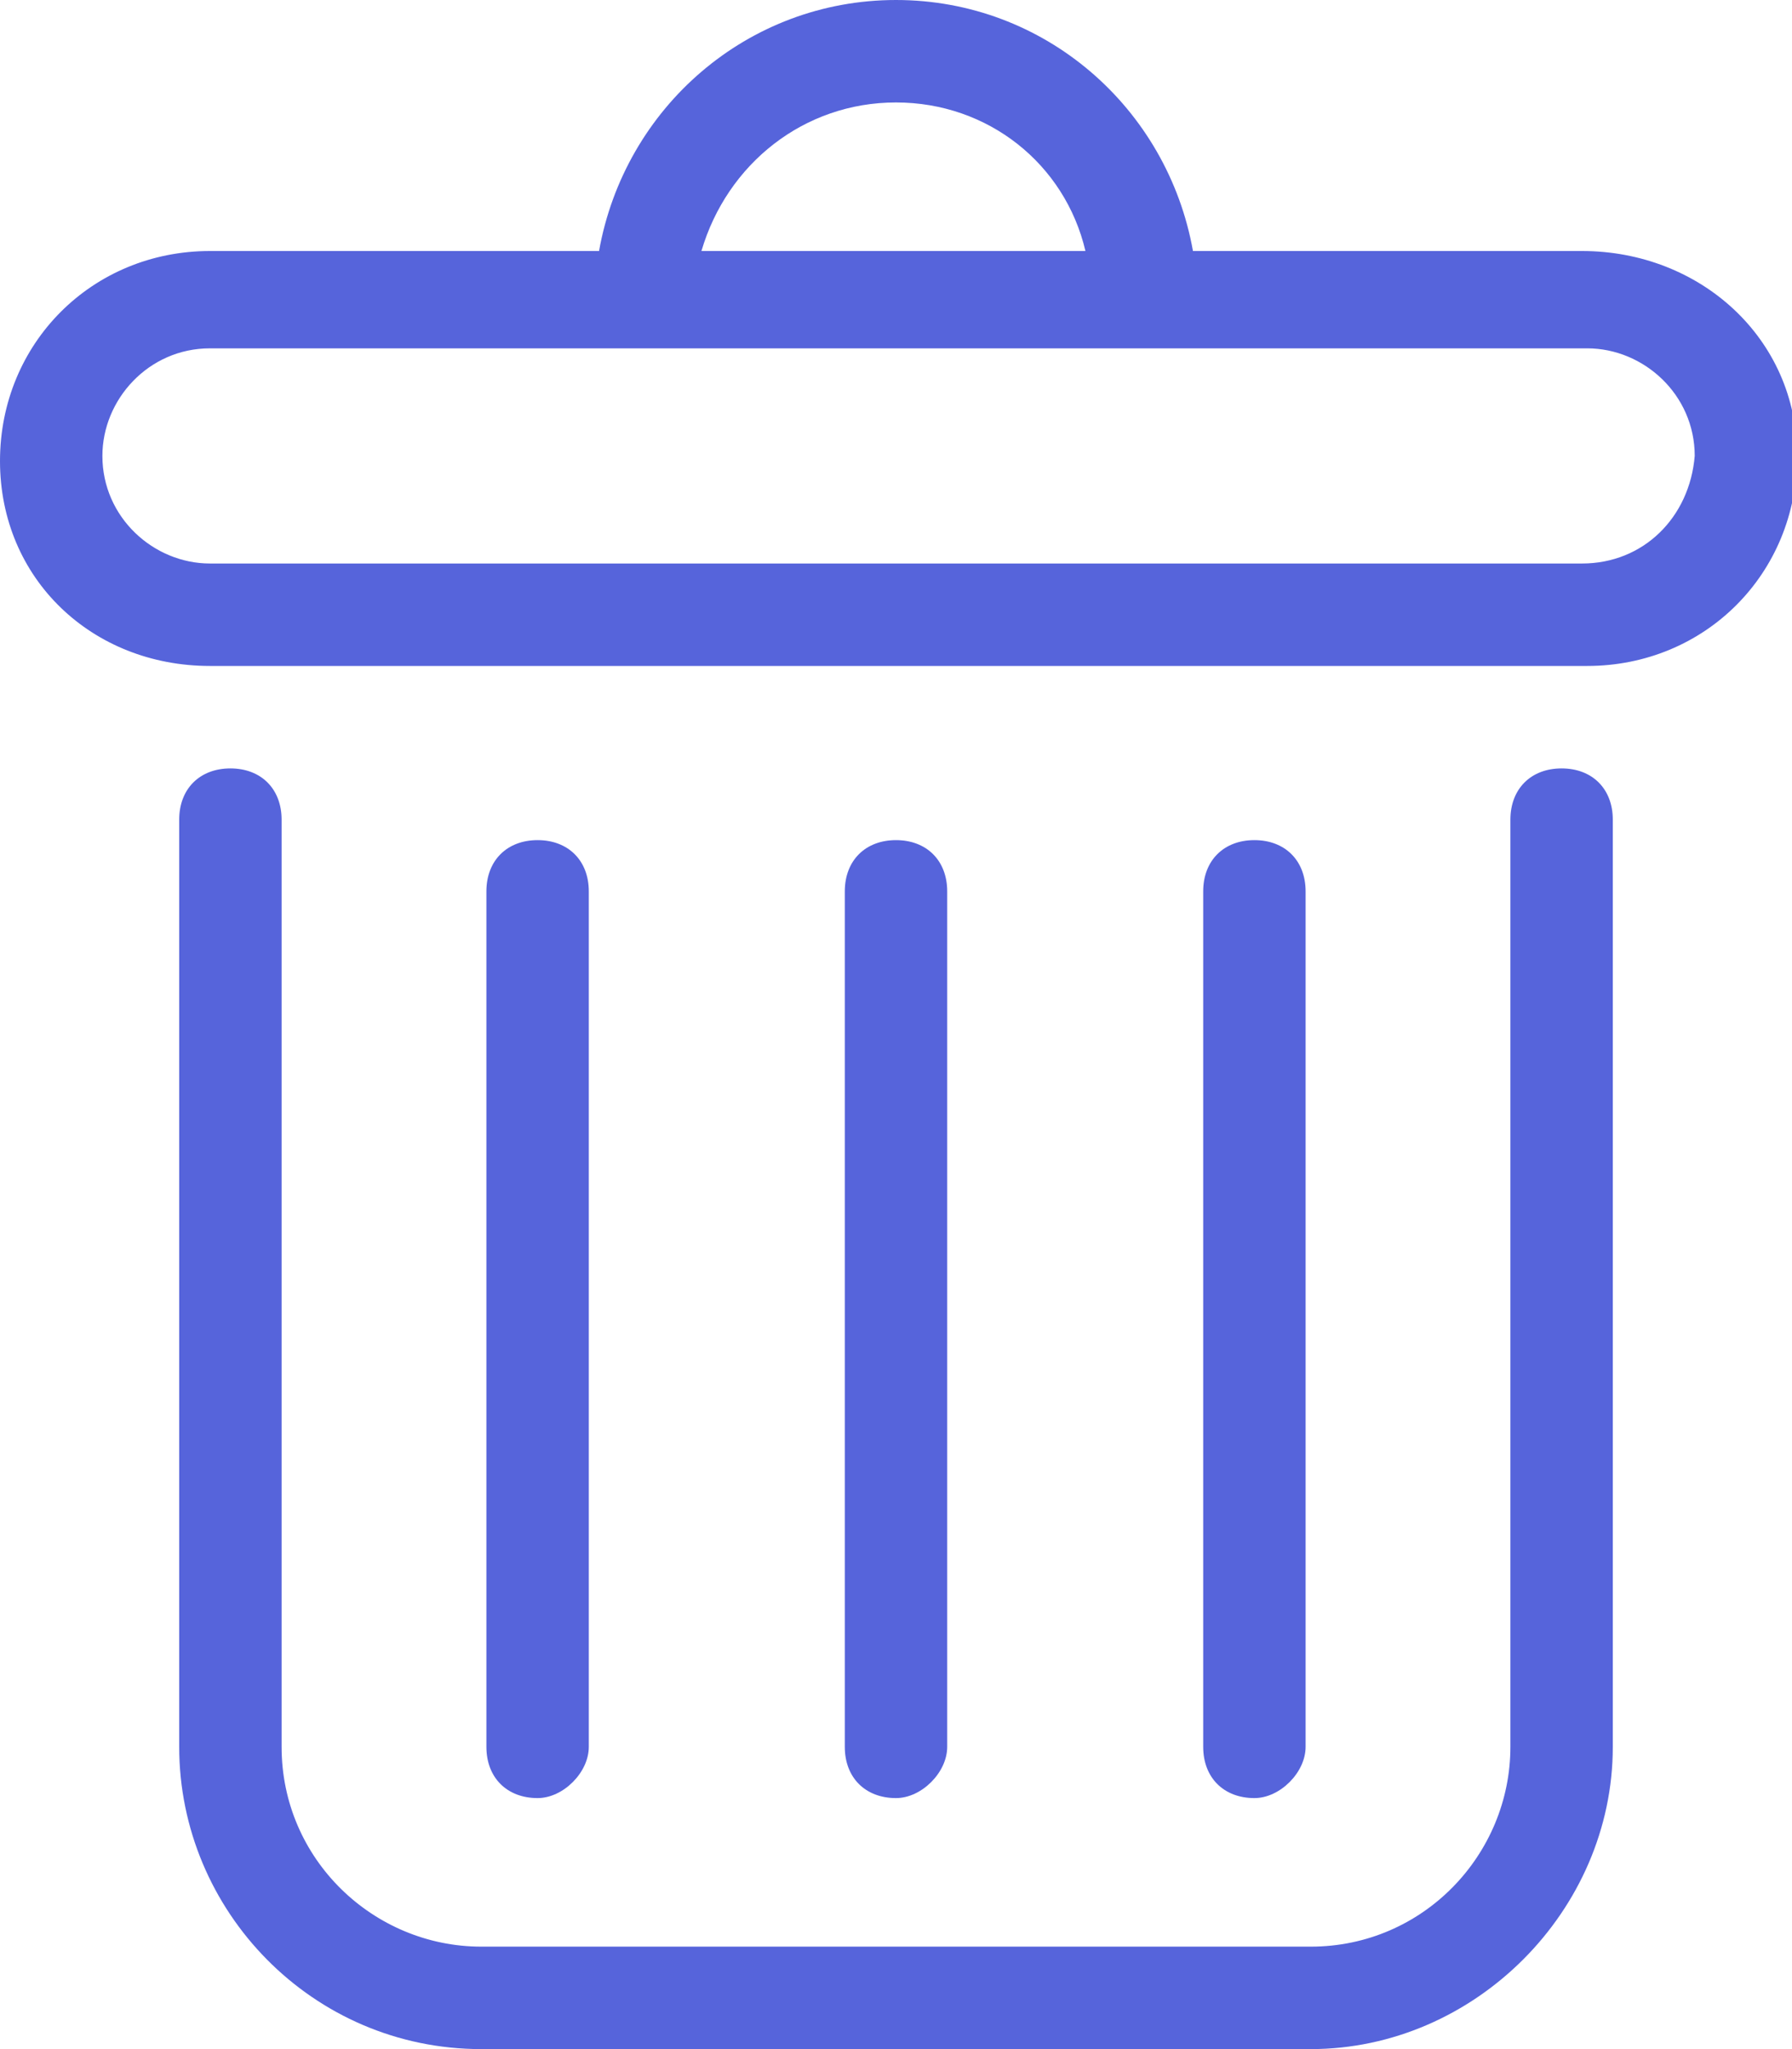<svg enable-background="new 0 0 40 40" version="1.1" xml:space="preserve" xmlns="http://www.w3.org/2000/svg" xmlns:xlink="http://www.w3.org/1999/xlink" width="35" height="40" style=""><rect id="backgroundrect" width="100%" height="100%" x="0" y="0" fill="none" stroke="none"/><g class="currentLayer" style=""><title>Layer 1</title><g id="svg_1" class="" fill-opacity="1" fill="#5664db"><path d="M25.6,40 H9.4 c-3.3,0 -5.9,-2.7 -5.9,-5.9 V16 c0,-0.6 0.4,-1 1,-1 s1,0.4 1,1 v18.1 c0,2.2 1.8,3.9 3.9,3.9 H25.6 c2.2,0 3.9,-1.8 3.9,-3.9 V16 c0,-0.6 0.4,-1 1,-1 s1,0.4 1,1 v18.1 C31.5,37.3 28.8,40 25.6,40 z" id="svg_2" fill="#5664db"/></g><g id="svg_3" class="" fill-opacity="1" fill="#5664db"><path d="M30.9,4.9 h-7.6 C22.8,2.1 20.4,0 17.5,0 s-5.3,2.1 -5.8,4.9 H4.1 c-2.3,0 -4.1,1.8 -4.1,4.1 S1.8,13 4.1,13 h26.9 c2.3,0 4.1,-1.8 4.1,-4.1 S33.2,4.9 30.9,4.9 zM17.5,2 c1.8,0 3.3,1.2 3.7,2.9 h-7.5 C14.2,3.2 15.7,2 17.5,2 zM30.9,11 H4.1 c-1.1,0 -2.1,-0.9 -2.1,-2.1 c0,-1.1 0.9,-2.1 2.1,-2.1 h26.9 c1.1,0 2.1,0.9 2.1,2.1 C33,10.1 32.1,11 30.9,11 z" id="svg_4" fill="#5664db"/></g><g id="svg_5" class="" fill-opacity="1" fill="#5664db"><path d="M10.5,35.1 c-0.6,0 -1,-0.4 -1,-1 V17.4 c0,-0.6 0.4,-1 1,-1 s1,0.4 1,1 v16.7 C11.5,34.6 11,35.1 10.5,35.1 z" id="svg_6" fill="#5664db"/></g><g id="svg_7" class="selected" fill-opacity="1" fill="#5664db"><path d="M24.5,35.1 c-0.6,0 -1,-0.4 -1,-1 V17.4 c0,-0.6 0.4,-1 1,-1 s1,0.4 1,1 v16.7 C25.5,34.6 25,35.1 24.5,35.1 z" id="svg_8" fill="#5664db"/></g><g id="svg_9" class="" fill-opacity="1" fill="#5664db"><path d="M17.5,35.1 c-0.6,0 -1,-0.4 -1,-1 V17.4 c0,-0.6 0.4,-1 1,-1 s1,0.4 1,1 v16.7 C18.5,34.6 18,35.1 17.5,35.1 z" id="svg_10" fill="#5664db"/></g></g></svg>